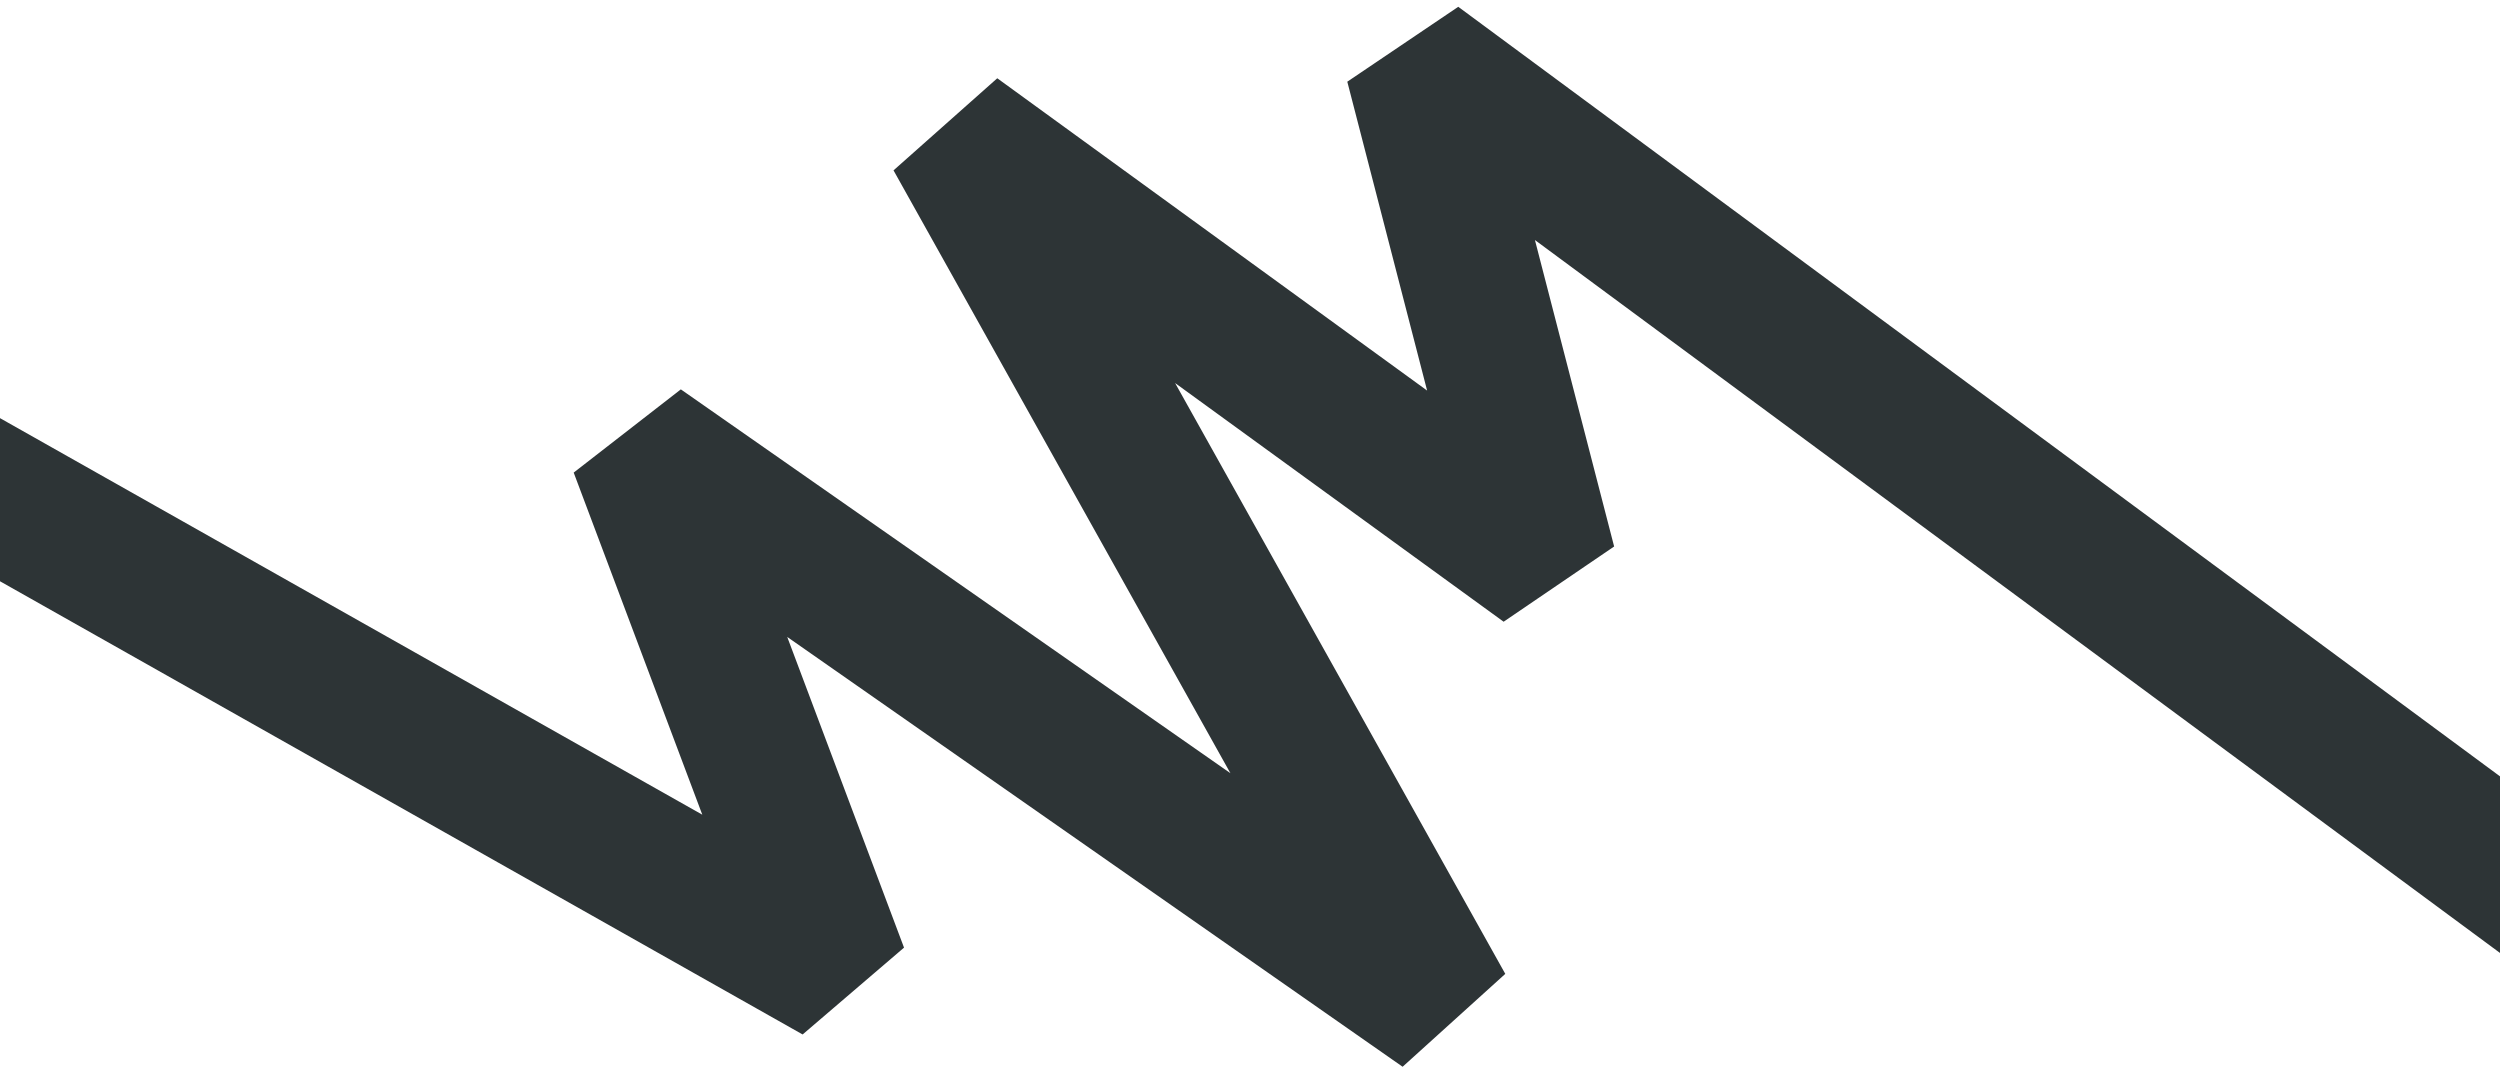 <svg xmlns="http://www.w3.org/2000/svg" width="352" height="151" fill="none" viewBox="0 0 352 151"><path stroke="#2D3436" stroke-linejoin="bevel" stroke-width="20" d="M362.5 129.5L199.381 9L217.588 79.449L134.537 19.109L203.214 142L90.136 63.021L117.926 136.945L-21 58.5"/></svg>